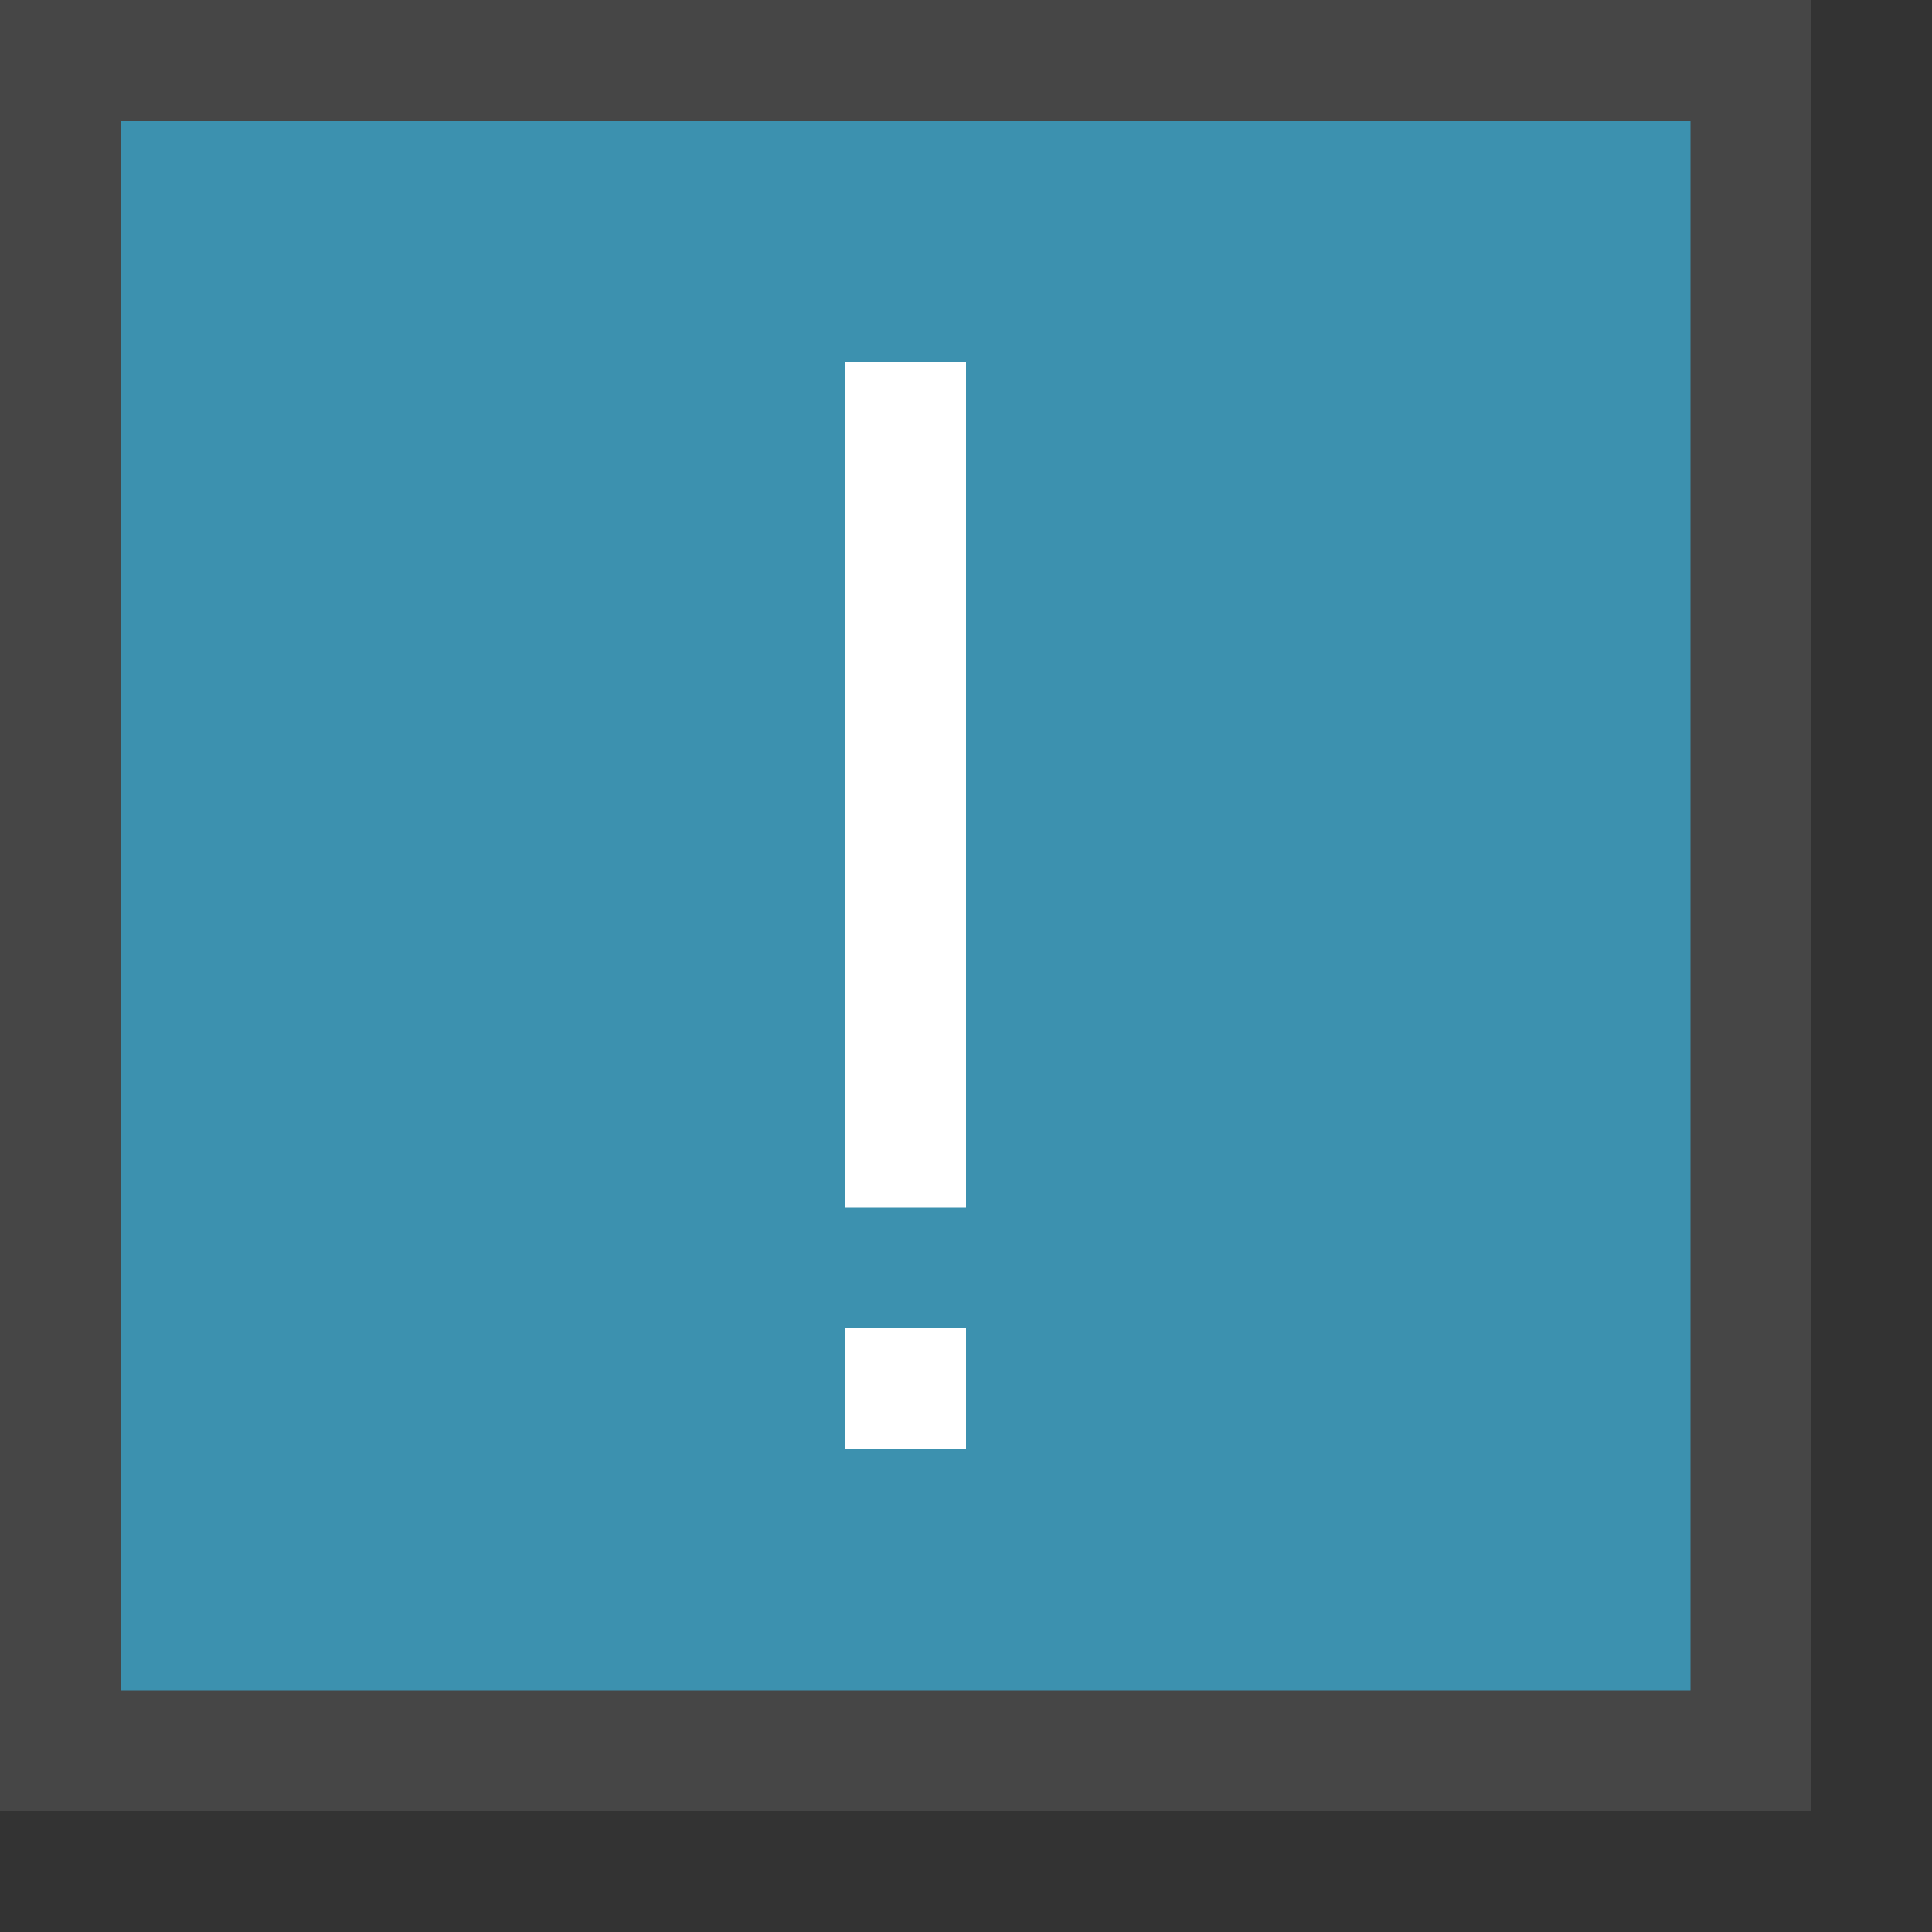 <svg id="Layer_1" data-name="Layer 1" xmlns="http://www.w3.org/2000/svg" viewBox="0 0 16 16">
  <rect x="0" y="0" width="16" height="16" fill="#333333" stroke="none"/>
  <path d="M15,0H0V15H15V0h0Z" fill="#464646"/>
  <polyline points="14 1 14 14 1 14 1 1 14 1" fill="#3c91af"/>
  <rect x="7" y="3" width="1" height="7" fill="#fff"/>
  <rect x="7" y="11" width="1" height="1" fill="#fff"/>
</svg>
